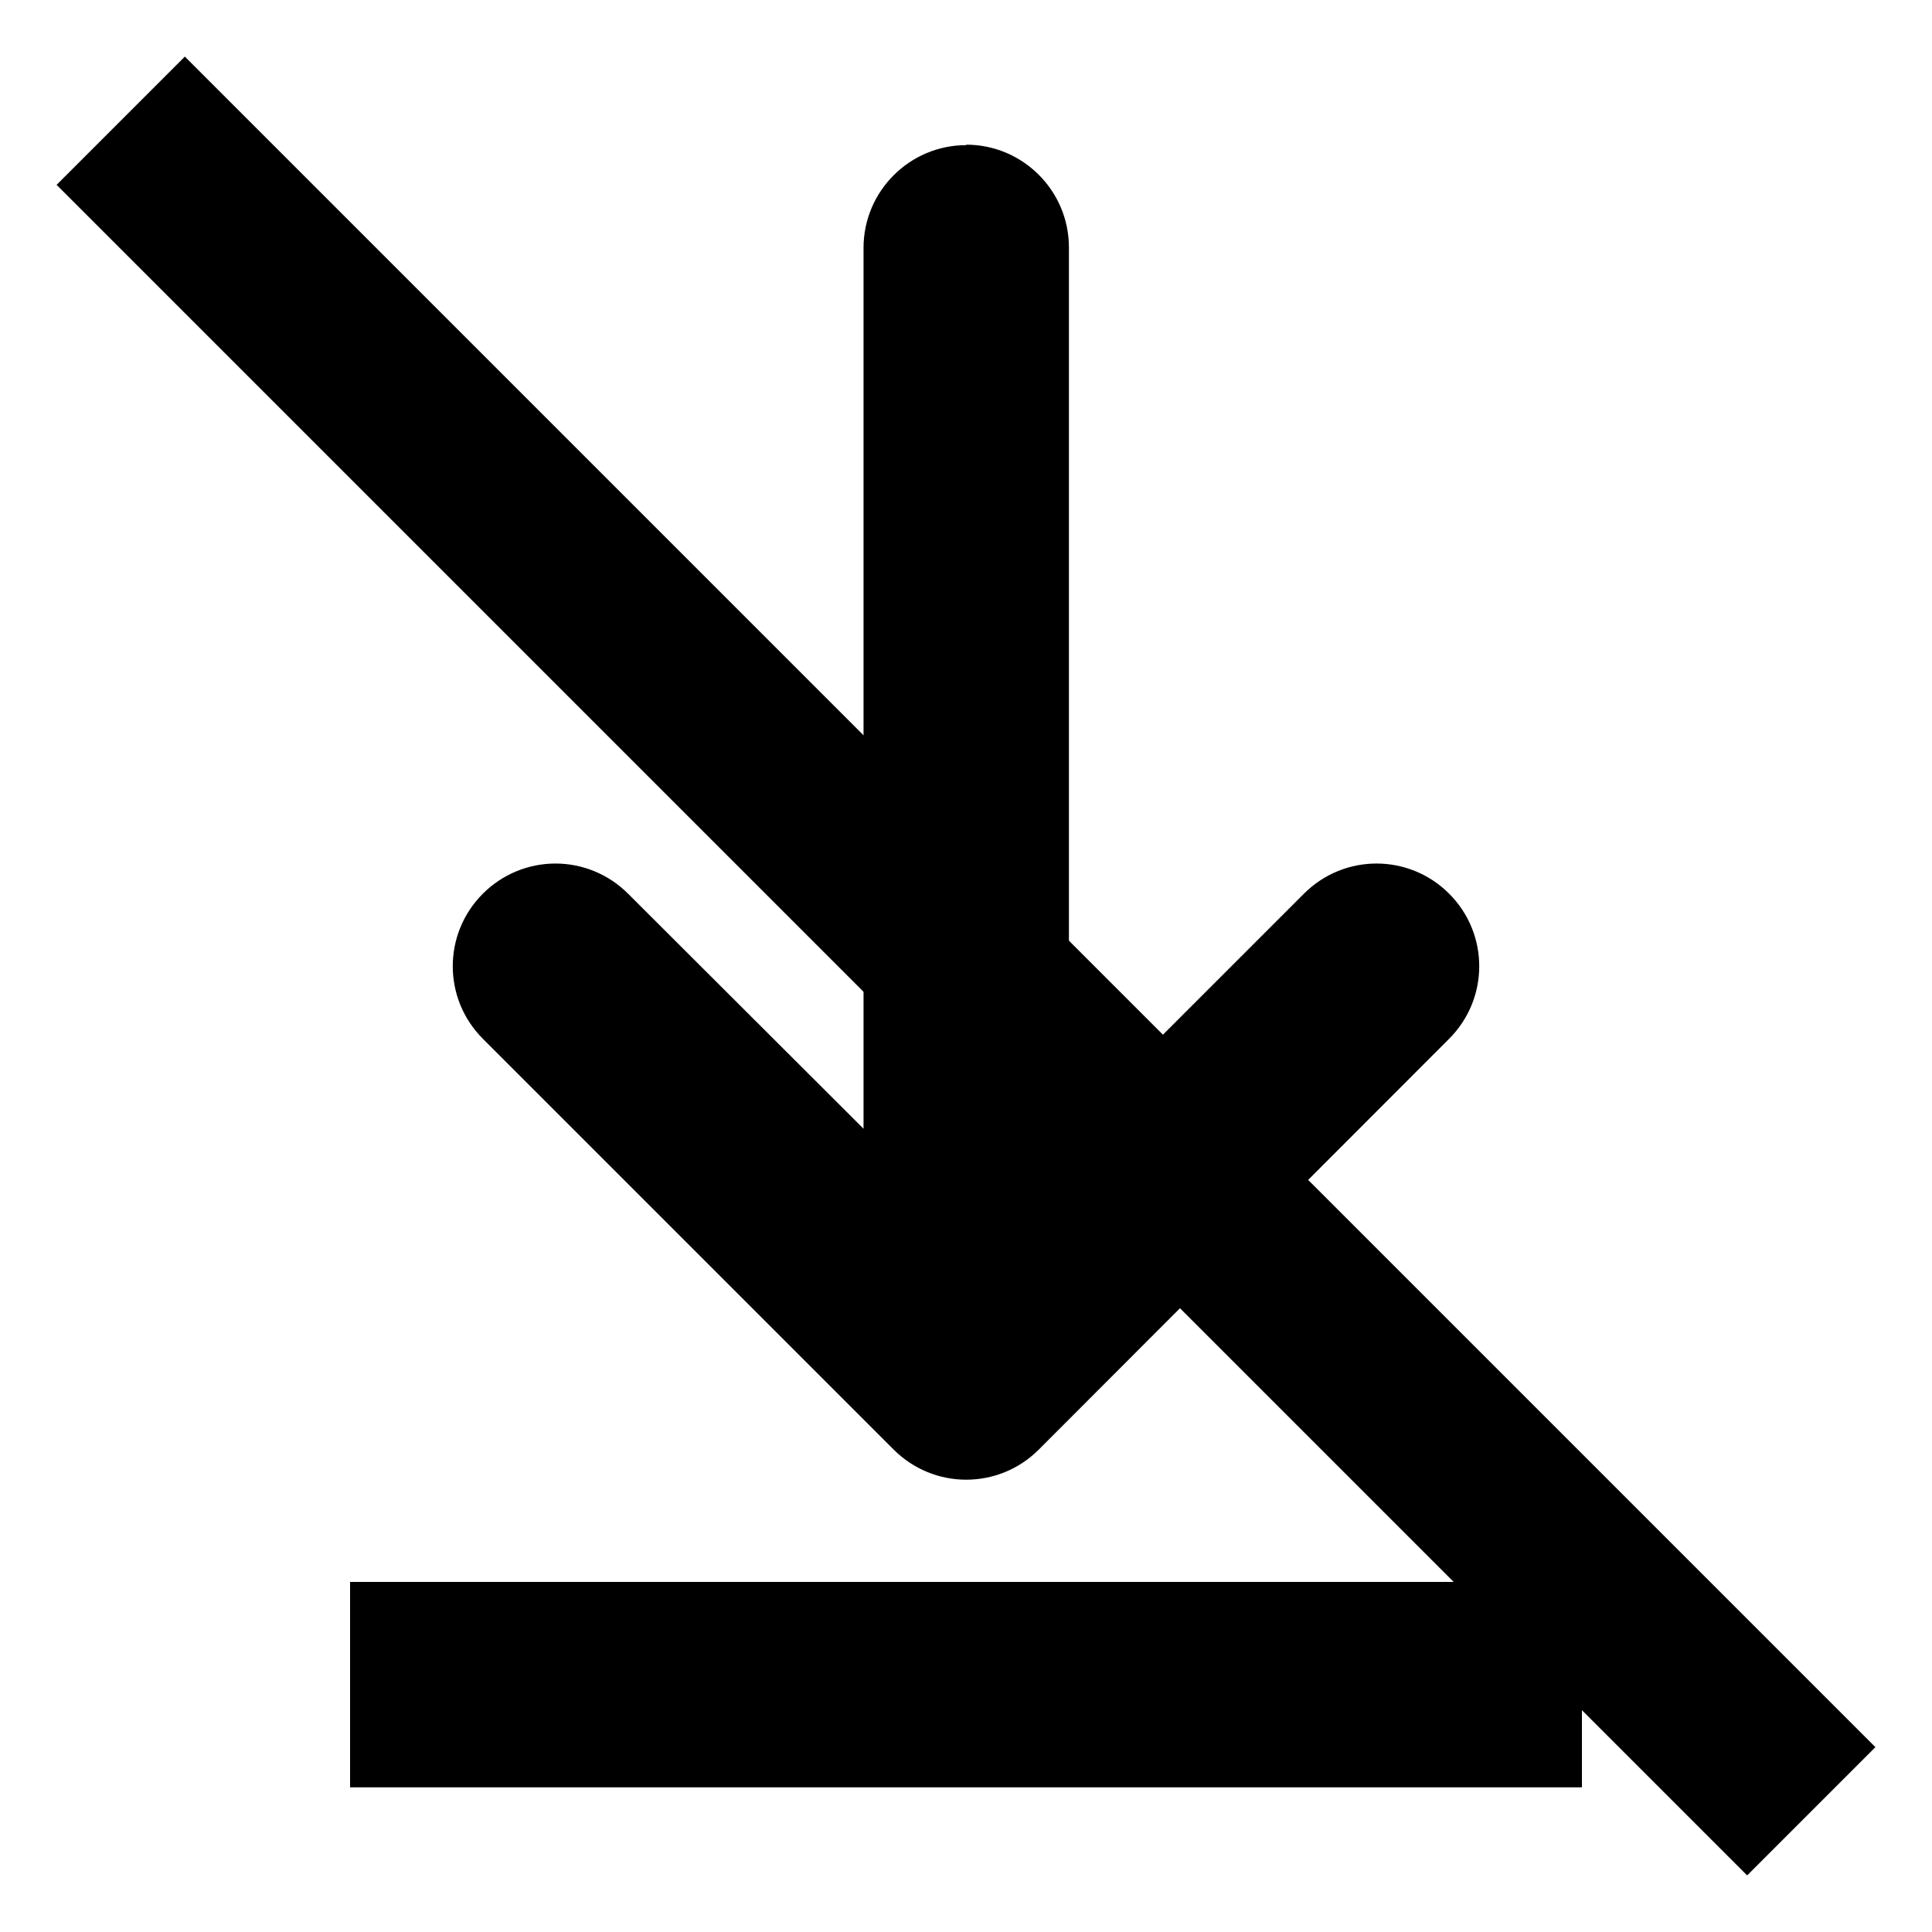 <?xml version="1.0" encoding="UTF-8" standalone="no"?>
<!-- Created with Inkscape (http://www.inkscape.org/) -->

<svg
   width="16"
   height="16"
   viewBox="0 0 4.233 4.233"
   version="1.1"
   id="svg1"
   xmlns="http://www.w3.org/2000/svg"
   xmlns:svg="http://www.w3.org/2000/svg">
  <defs
     id="defs1" />
  <g
     id="layer1">
    <path
       d="m 2.117,0.318 c -0.124,0 -0.225,0.101 -0.225,0.225 V 2.473 L 1.376,1.958 c -0.042,-0.042 -0.099,-0.066 -0.159,-0.066 -0.06,0 -0.117,0.024 -0.159,0.066 -0.088,0.088 -0.088,0.23 0,0.318 l 0.9,0.9 c 0.088,0.088 0.23,0.088 0.318,0 L 3.175,2.276 c 0.088,-0.088 0.088,-0.23 0,-0.318 -0.088,-0.088 -0.23,-0.088 -0.318,0 L 2.342,2.473 V 0.542 c 0,-0.124 -0.101,-0.225 -0.225,-0.225 z M 0.767,3.466 V 3.916 H 3.466 V 3.466 Z m 0,0"
       fill="#2e3436"
       id="path1"
       style="fill:#000000;stroke-width:0.225" />
    <filter
       id="a"
       height="1"
       width="1"
       x="0"
       y="0">
      <feColorMatrix
         color-interpolation-filters="sRGB"
         values="0 0 0 0 1 0 0 0 0 1 0 0 0 0 1 0 0 0 1 0"
         id="feColorMatrix1" />
    </filter>
    <mask
       id="b">
      <g
         filter="url(#a)"
         id="g1">
        <path
           d="m -1.6 -1.6 h 19.2 v 19.2 h -19.2 z"
           fill-opacity="0.5"
           id="path1-5" />
      </g>
    </mask>
    <clipPath
       id="c">
      <path
         d="m 0 0 h 1600 v 1200 h -1600 z"
         id="path2" />
    </clipPath>
    <mask
       id="d">
      <g
         filter="url(#a)"
         id="g3">
        <path
           d="m -1.6 -1.6 h 19.2 v 19.2 h -19.2 z"
           fill-opacity="0.7"
           id="path3" />
      </g>
    </mask>
    <clipPath
       id="e">
      <path
         d="m 0 0 h 1600 v 1200 h -1600 z"
         id="path4" />
    </clipPath>
    <mask
       id="f">
      <g
         filter="url(#a)"
         id="g5">
        <path
           d="m -1.6 -1.6 h 19.2 v 19.2 h -19.2 z"
           fill-opacity="0.35"
           id="path5" />
      </g>
    </mask>
    <clipPath
       id="g">
      <path
         d="m 0 0 h 1600 v 1200 h -1600 z"
         id="path6" />
    </clipPath>
    <path
       d="M 0.405,0.124 0.124,0.405 3.828,4.109 4.109,3.828 Z m 0,0"
       fill="#222222"
       id="path8"
       style="stroke-width:0.265;fill:#000000" />
    <g
       mask="url(#b)"
       id="g10"
       transform="matrix(0.265,0,0,0.265,-1.852,-1.058)">
      <g
         clip-path="url(#c)"
         transform="translate(-820,-704)"
         id="g9">
        <path
           d="m 550,182 c -0.352,0.004 -0.695,0.102 -1,0.281 v 3.438 c 0.305,0.18 0.648,0.277 1,0.281 1.105,0 2,-0.895 2,-2 0,-1.105 -0.895,-2 -2,-2 z m 0,5 c -0.34,0 -0.68,0.059 -1,0.176 V 194 h 4 v -4 c 0,-1.656 -1.344,-3 -3,-3 z m 0,0"
           id="path9" />
      </g>
    </g>
    <g
       mask="url(#d)"
       id="g12"
       transform="matrix(0.265,0,0,0.265,-1.852,-1.058)">
      <g
         clip-path="url(#e)"
         transform="translate(-820,-704)"
         id="g11">
        <path
           d="m 569,182 v 4 c 1.105,0 2,-0.895 2,-2 0,-1.105 -0.895,-2 -2,-2 z m 0,5 v 7 h 3 v -4 c 0,-1.656 -1.344,-3 -3,-3 z m 0,0"
           id="path10" />
      </g>
    </g>
    <g
       mask="url(#f)"
       id="g14"
       transform="matrix(0.265,0,0,0.265,-1.852,-1.058)">
      <g
         clip-path="url(#g)"
         transform="translate(-820,-704)"
         id="g13">
        <path
           d="m 573,182.27 v 3.449 c 0.613,-0.355 0.996,-1.008 1,-1.719 0,-0.715 -0.383,-1.375 -1,-1.73 z m 0,4.906 V 194 h 2 v -4 c 0,-1.27 -0.801,-2.402 -2,-2.824 z m 0,0"
           id="path12" />
      </g>
    </g>
  </g>
</svg>
